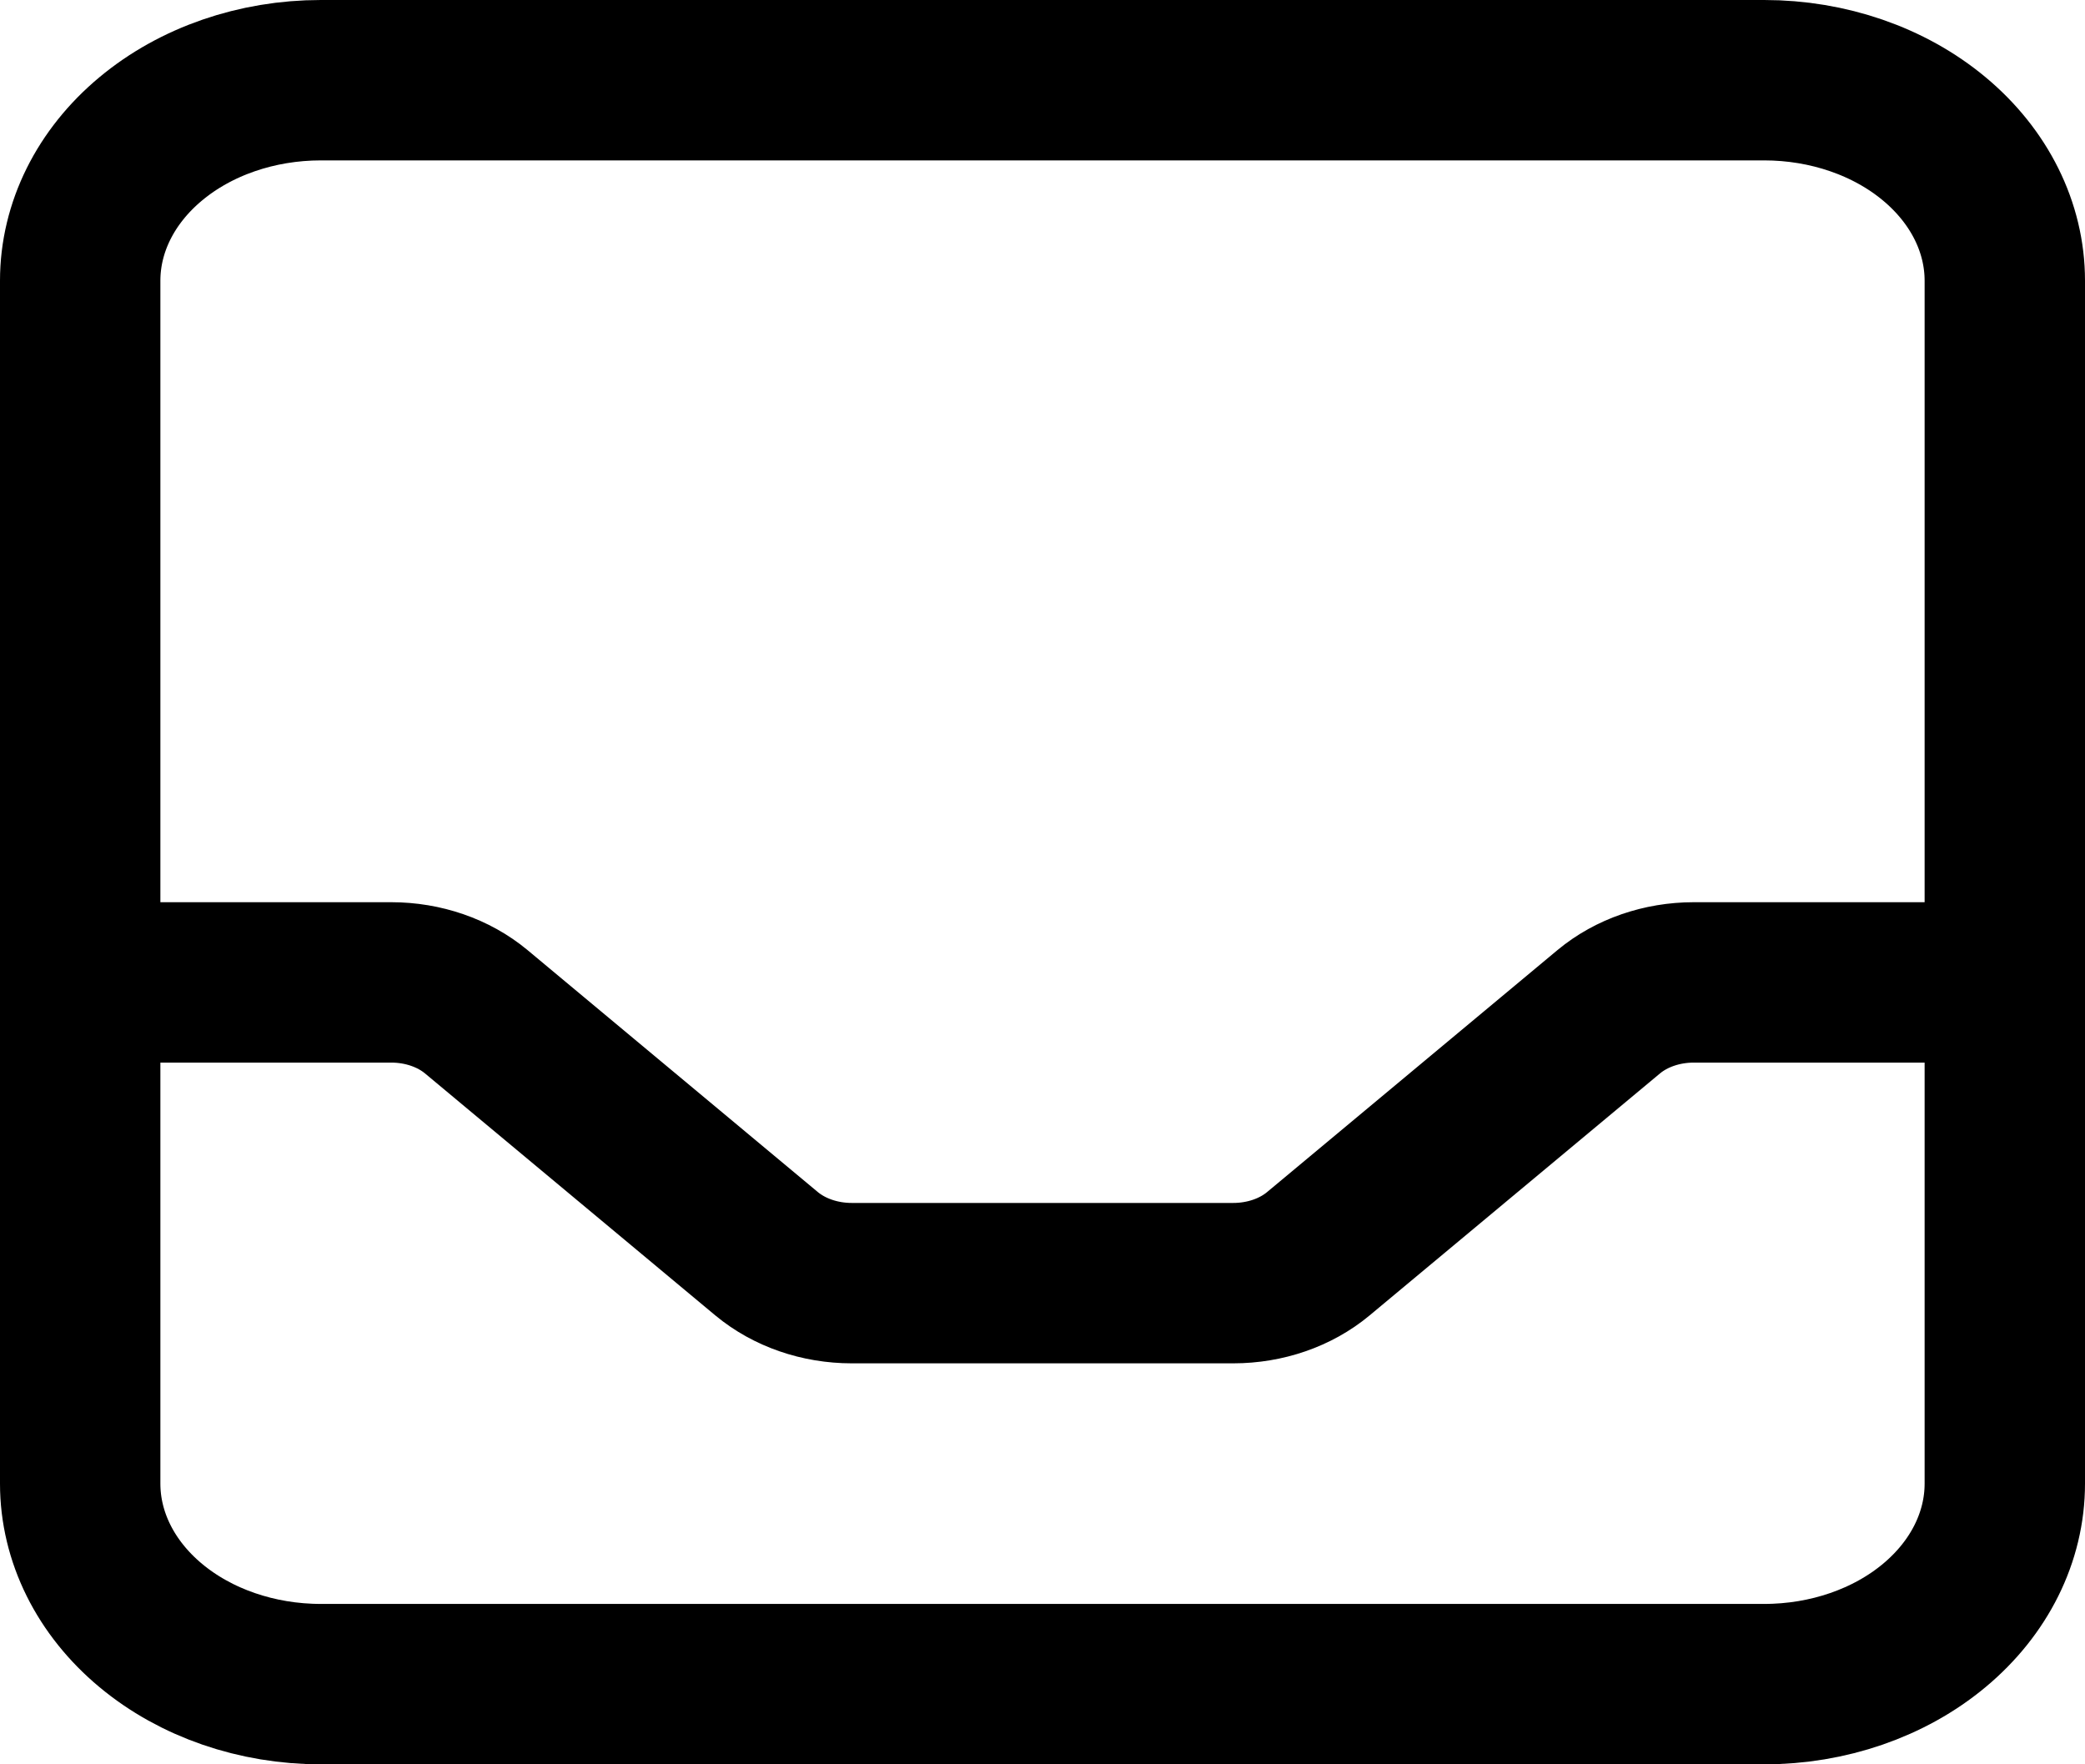 <svg width="26" height="22" viewBox="0 0 26 22" fill="none" xmlns="http://www.w3.org/2000/svg">
<path d="M25 12.25V3.5C25 2.837 24.684 2.201 24.121 1.732C23.559 1.263 22.796 1 22 1H4C3.204 1 2.441 1.263 1.879 1.732C1.316 2.201 1 2.837 1 3.5V12.25M25 12.25V18.5C25 19.163 24.684 19.799 24.121 20.268C23.559 20.737 22.796 21 22 21H4C3.204 21 2.441 20.737 1.879 20.268C1.316 19.799 1 19.163 1 18.5V12.25M25 12.25H21.121C20.723 12.25 20.342 12.382 20.061 12.616L16.439 15.634C16.158 15.868 15.777 16 15.379 16H10.621C10.223 16 9.842 15.868 9.56 15.634L5.939 12.616C5.658 12.382 5.277 12.25 4.879 12.25H1" stroke="black" stroke-width="2" stroke-linecap="round" stroke-linejoin="round"/>
</svg>
